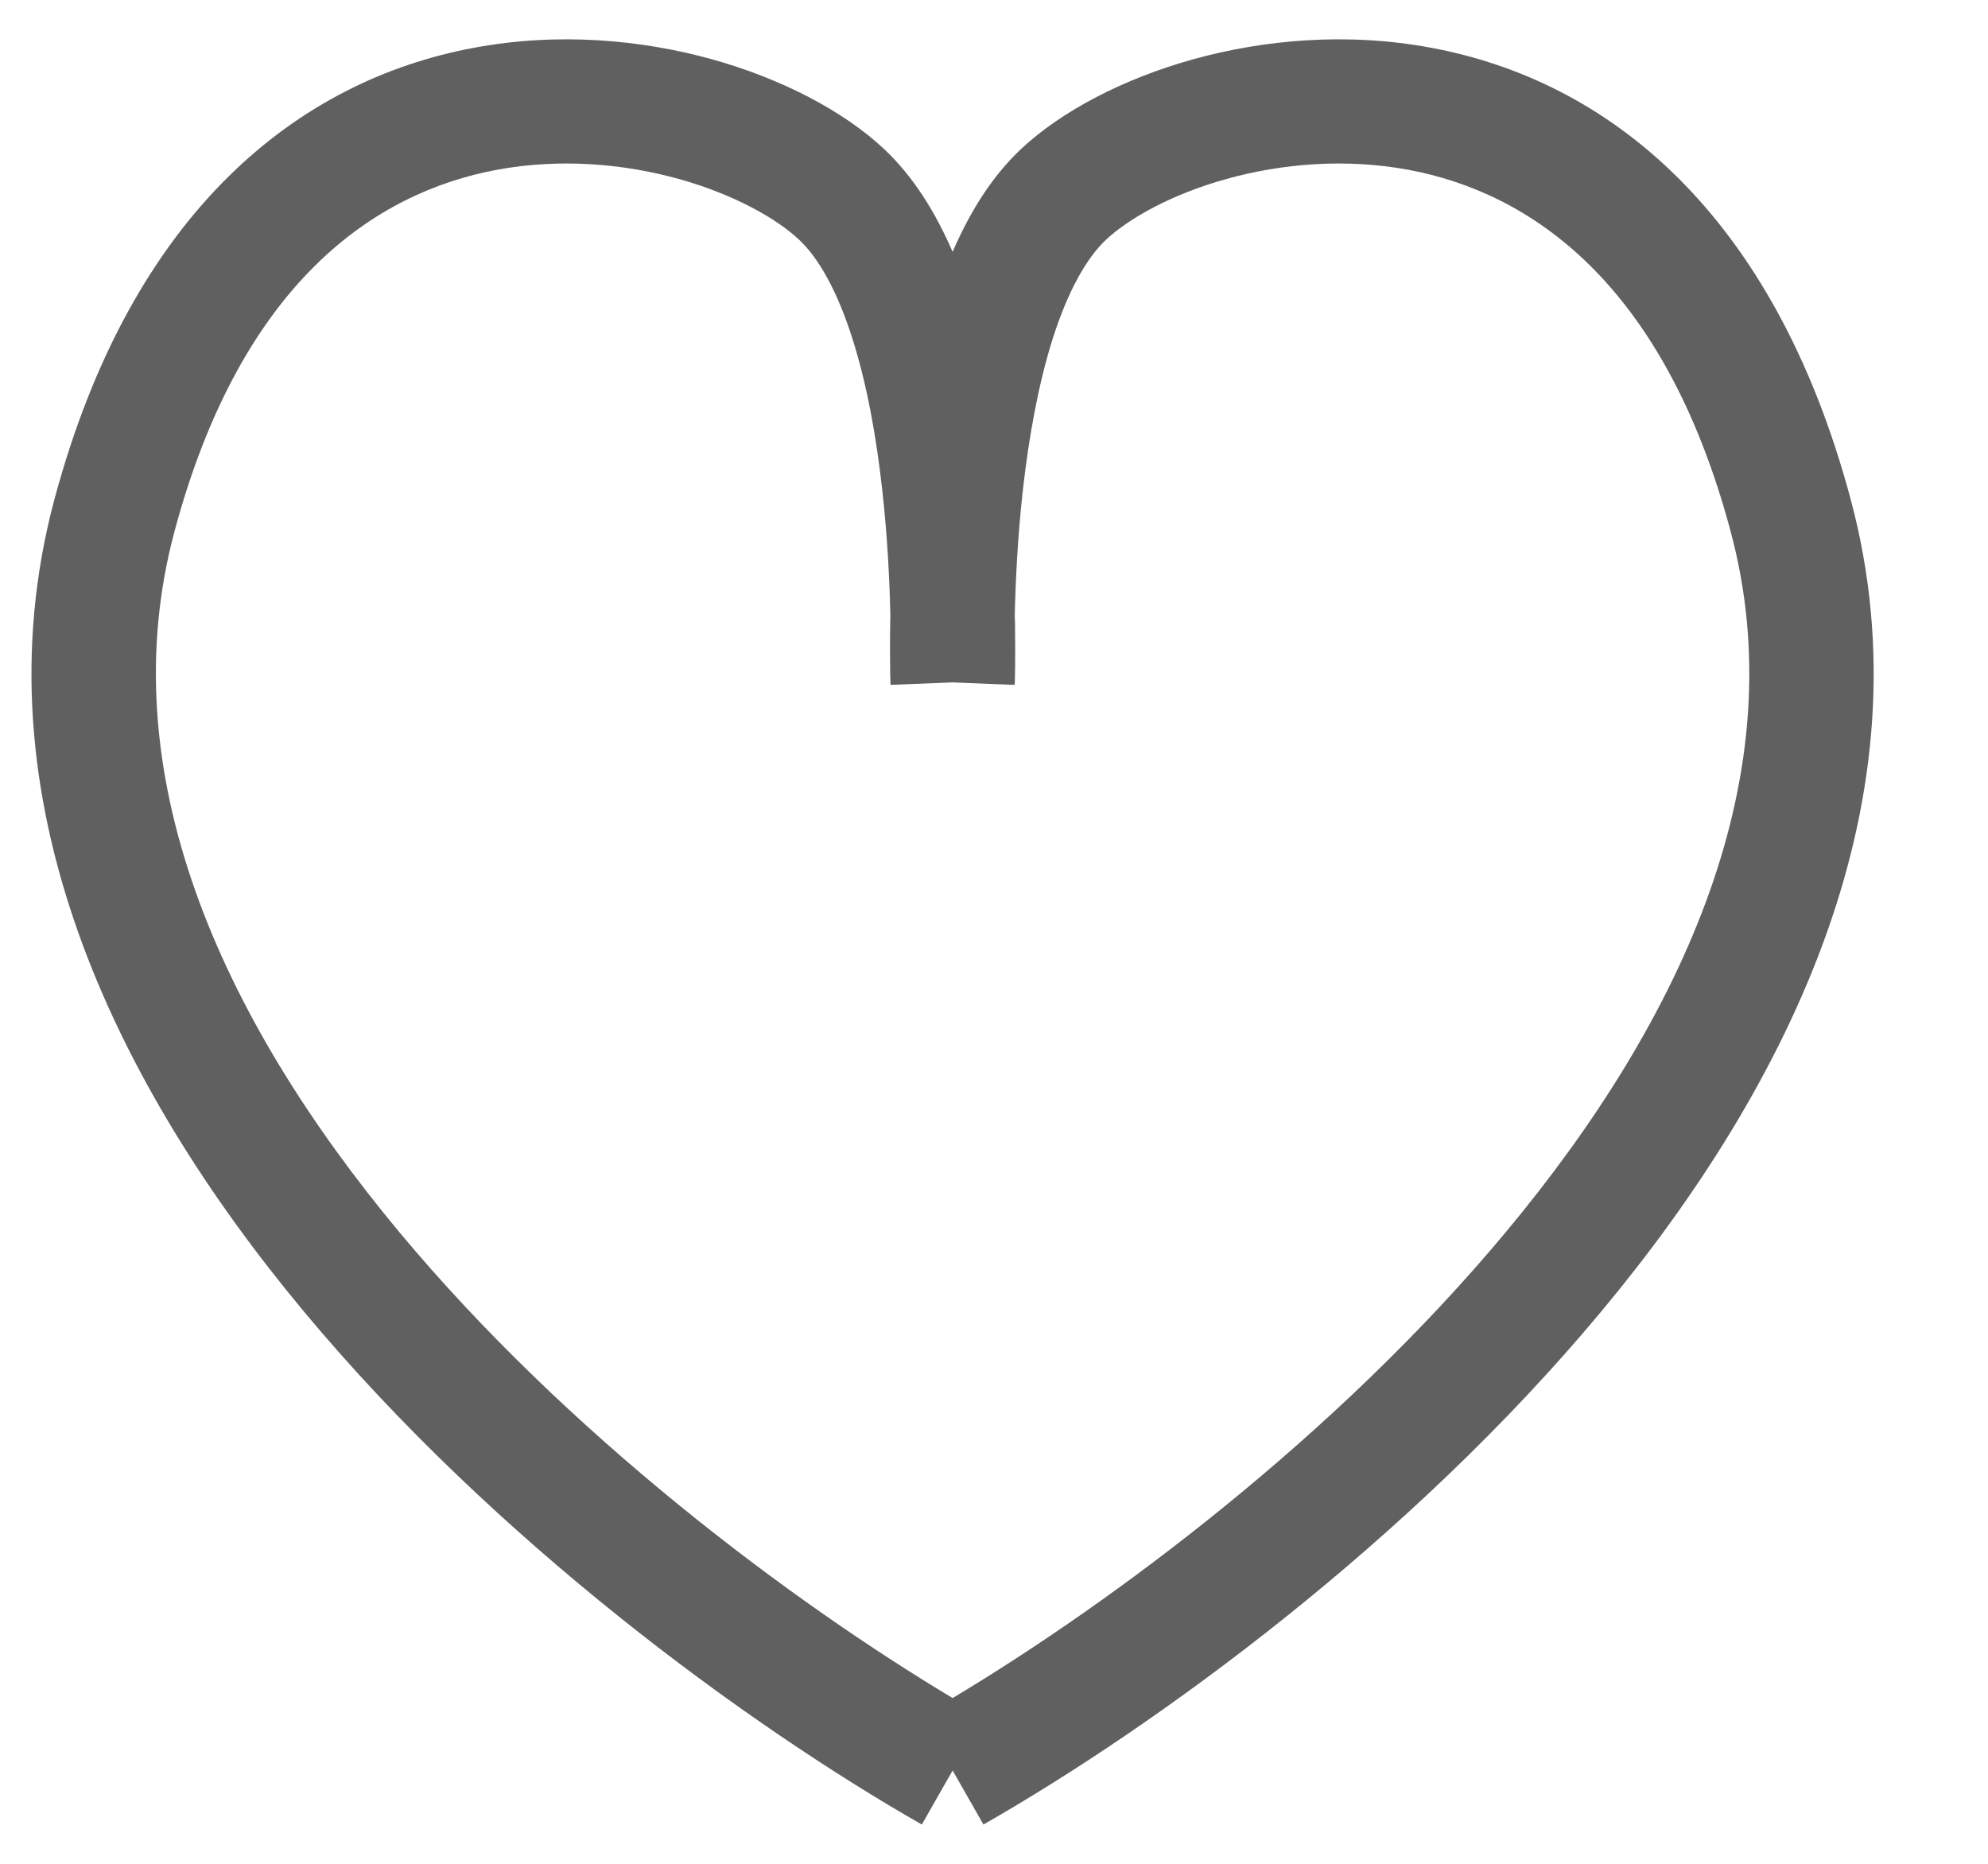 <svg width="16" height="15" viewBox="0 0 16 15" fill="none" xmlns="http://www.w3.org/2000/svg">
<path d="M9.603 0.477C10.171 0.32 10.84 0.257 11.521 0.385C12.928 0.647 14.272 1.693 14.895 4.019C15.539 6.423 14.412 8.727 12.884 10.559C11.347 12.404 9.319 13.882 7.915 14.684L7.667 14.249L7.419 14.684C6.015 13.882 3.986 12.404 2.449 10.559C0.922 8.727 -0.206 6.423 0.438 4.019C1.062 1.693 2.406 0.647 3.812 0.385C4.494 0.257 5.163 0.32 5.73 0.477C6.29 0.633 6.788 0.893 7.114 1.198C7.355 1.424 7.533 1.718 7.667 2.027C7.8 1.718 7.978 1.424 8.219 1.198C8.545 0.893 9.043 0.633 9.603 0.477ZM11.338 1.367C10.828 1.272 10.314 1.317 9.872 1.44C9.422 1.565 9.082 1.761 8.903 1.928C8.742 2.078 8.593 2.348 8.472 2.727C8.355 3.098 8.28 3.524 8.233 3.938C8.19 4.321 8.173 4.681 8.167 4.958C8.167 4.973 8.168 4.988 8.169 5.003C8.171 5.156 8.171 5.281 8.17 5.369C8.169 5.413 8.168 5.448 8.168 5.473C8.167 5.484 8.167 5.493 8.167 5.5C8.167 5.503 8.166 5.506 8.166 5.508V5.512L7.667 5.492L7.168 5.512V5.508C7.168 5.506 7.167 5.503 7.167 5.5C7.166 5.493 7.166 5.484 7.166 5.473C7.165 5.448 7.164 5.413 7.164 5.369C7.163 5.281 7.162 5.156 7.165 5.003C7.165 4.988 7.165 4.973 7.166 4.958C7.16 4.681 7.143 4.321 7.1 3.938C7.054 3.524 6.979 3.098 6.861 2.727C6.741 2.348 6.591 2.078 6.43 1.928C6.252 1.761 5.911 1.565 5.462 1.44C5.019 1.317 4.506 1.272 3.996 1.367C3.019 1.55 1.942 2.27 1.404 4.278C0.887 6.21 1.765 8.177 3.217 9.92C4.572 11.545 6.355 12.88 7.667 13.666C8.979 12.88 10.761 11.545 12.116 9.92C13.569 8.177 14.447 6.21 13.929 4.278C13.392 2.27 12.314 1.55 11.338 1.367Z" fill="#606060"/>
</svg>
